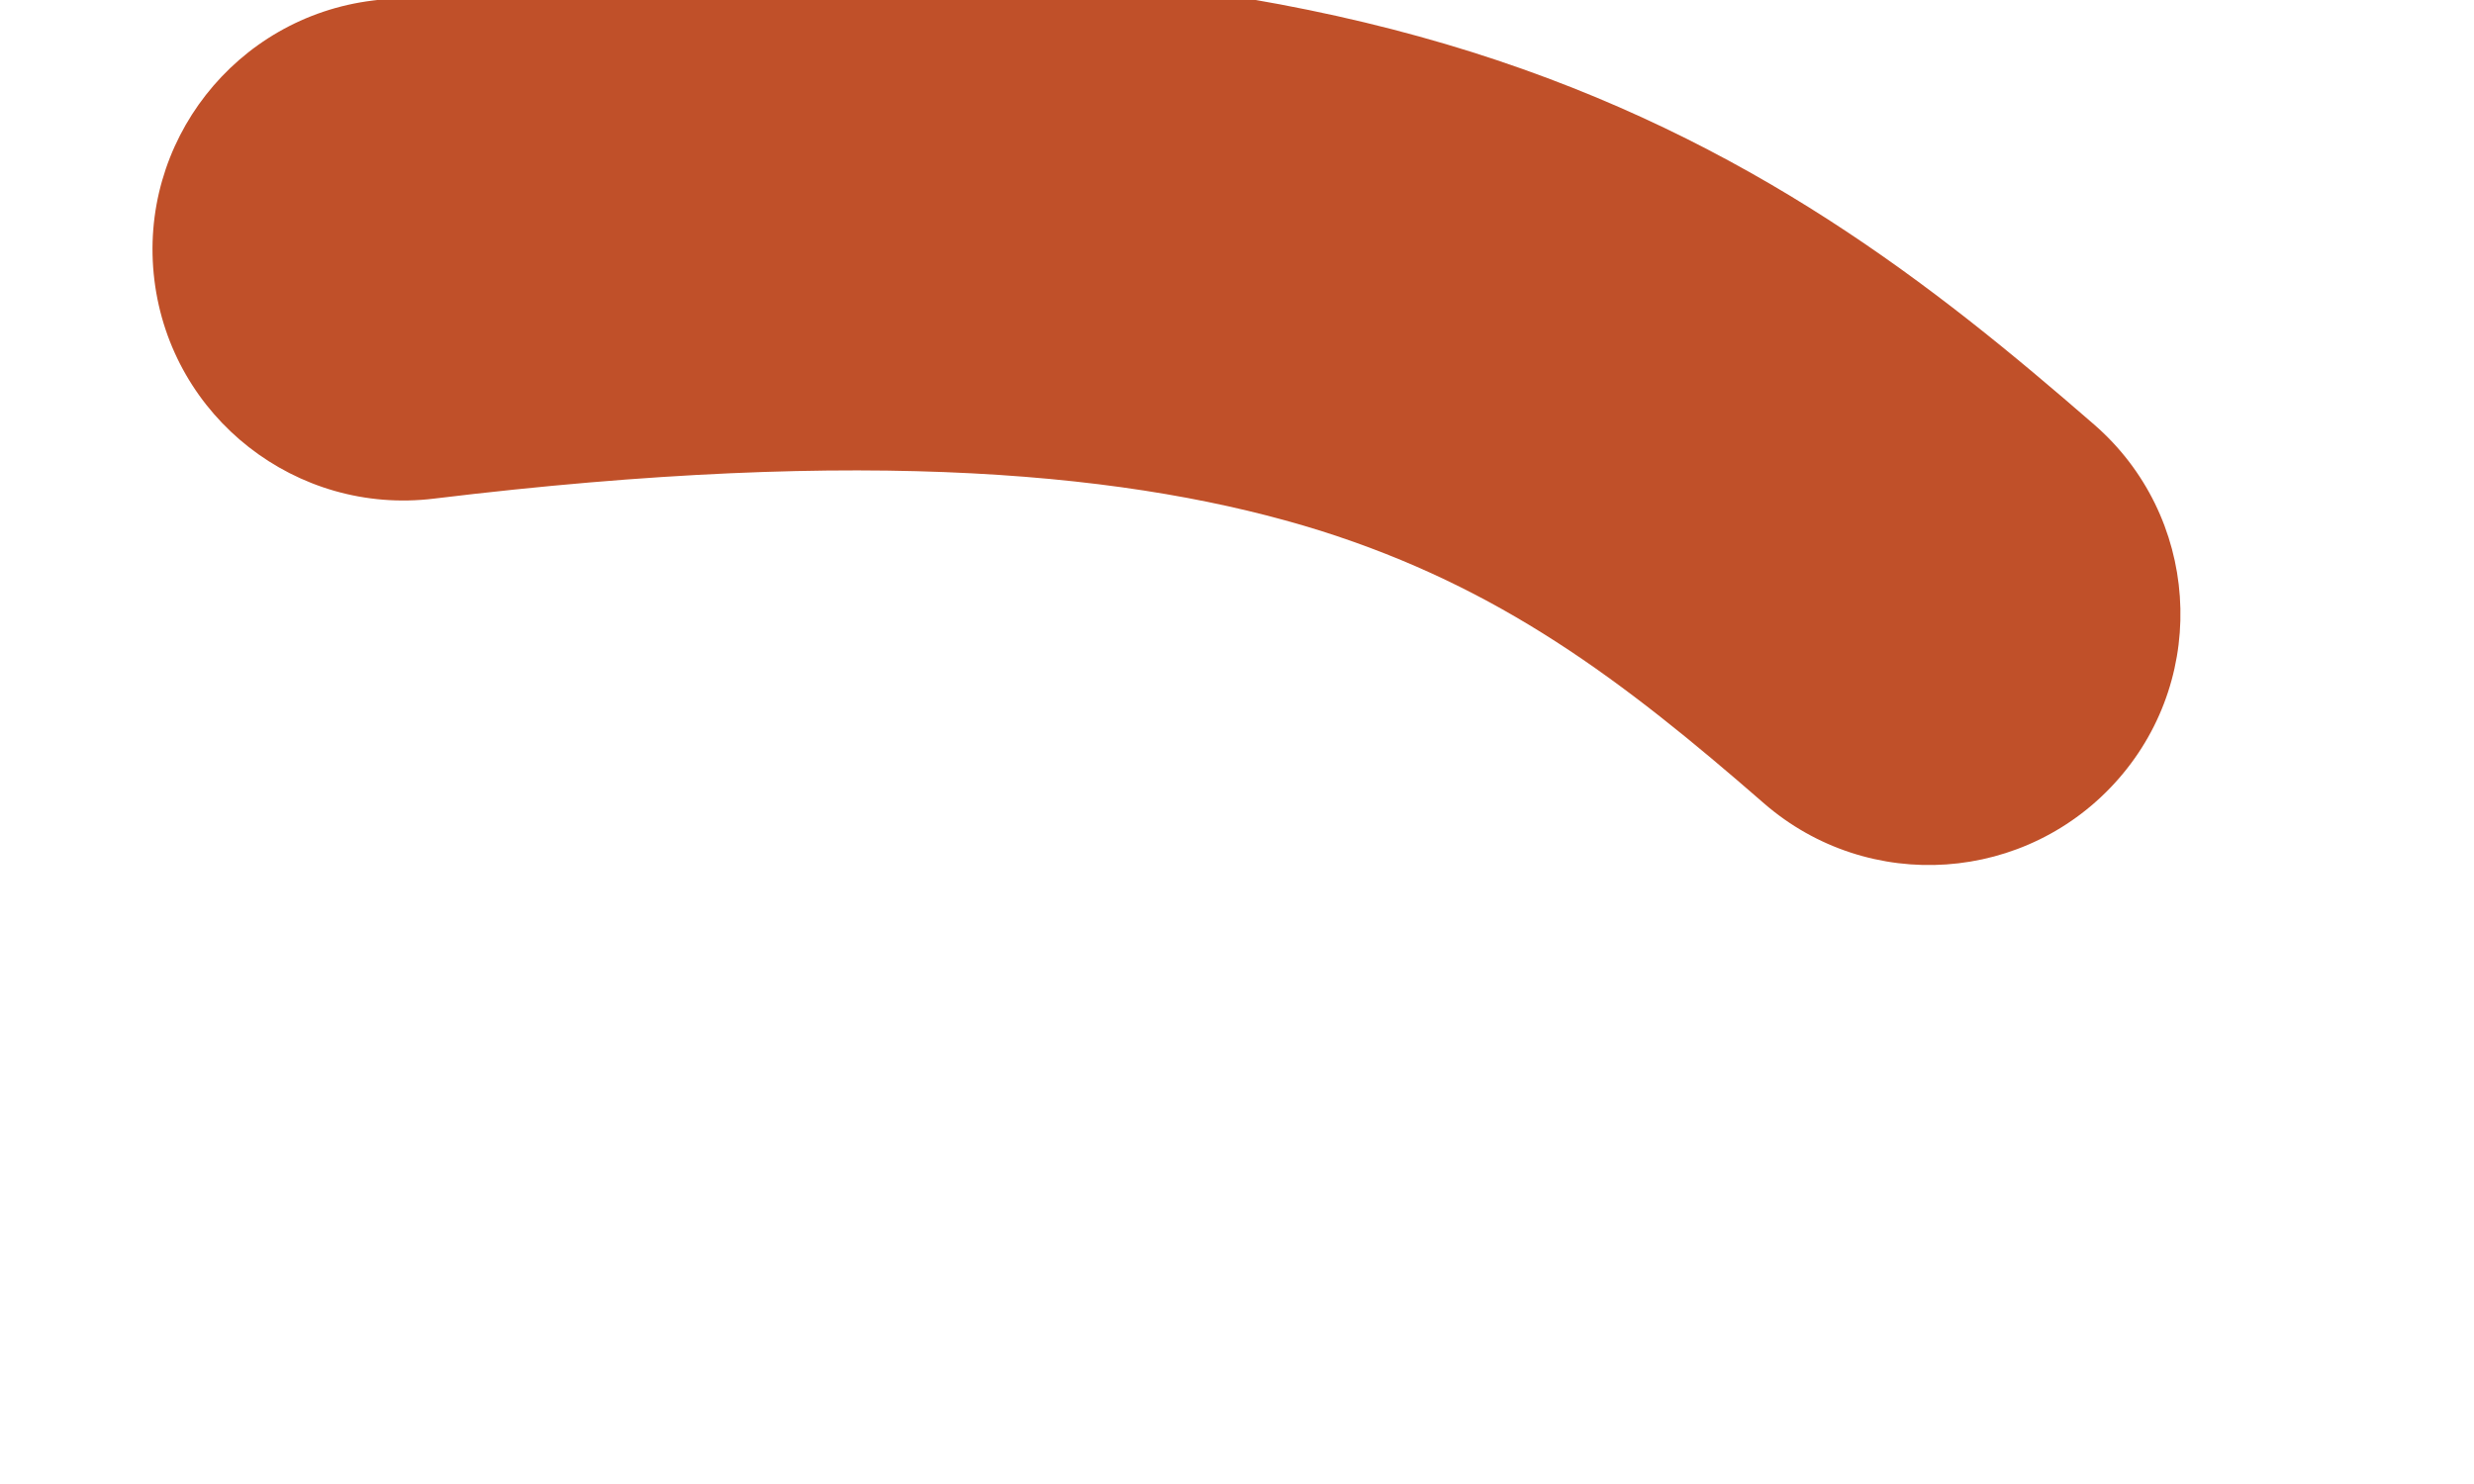 <?xml version="1.0" encoding="UTF-8" standalone="no"?><svg width='5' height='3' viewBox='0 0 5 3' fill='none' xmlns='http://www.w3.org/2000/svg'>
<g filter='url(#filter0_i_1_594)'>
<path d='M4.03 1.262C3.709 0.983 3.337 0.687 2.772 0.509C2.215 0.334 1.517 0.286 0.552 0.405C0.274 0.439 0.076 0.692 0.11 0.97C0.144 1.248 0.397 1.446 0.675 1.412C1.556 1.305 2.096 1.361 2.467 1.477C2.83 1.592 3.075 1.777 3.363 2.028C3.575 2.212 3.895 2.19 4.08 1.978C4.264 1.767 4.242 1.446 4.03 1.262Z' fill='#C05029'/>
</g>
<defs>
<filter id='filter0_i_1_594' x='0.106' y='-0.065' width='4.3' height='2.217' filterUnits='userSpaceOnUse' color-interpolation-filters='sRGB'>
<feFlood flood-opacity='0' result='BackgroundImageFix'/>
<feBlend mode='normal' in='SourceGraphic' in2='BackgroundImageFix' result='shape'/>
<feColorMatrix in='SourceAlpha' type='matrix' values='0 0 0 0 0 0 0 0 0 0 0 0 0 0 0 0 0 0 127 0' result='hardAlpha'/>
<feOffset dx='0.202' dy='-0.404'/>
<feGaussianBlur stdDeviation='0.253'/>
<feComposite in2='hardAlpha' operator='arithmetic' k2='-1' k3='1'/>
<feColorMatrix type='matrix' values='0 0 0 0 0.604 0 0 0 0 0.243 0 0 0 0 0.153 0 0 0 1 0'/>
<feBlend mode='normal' in2='shape' result='effect1_innerShadow_1_594'/>
</filter>
</defs>
</svg>
